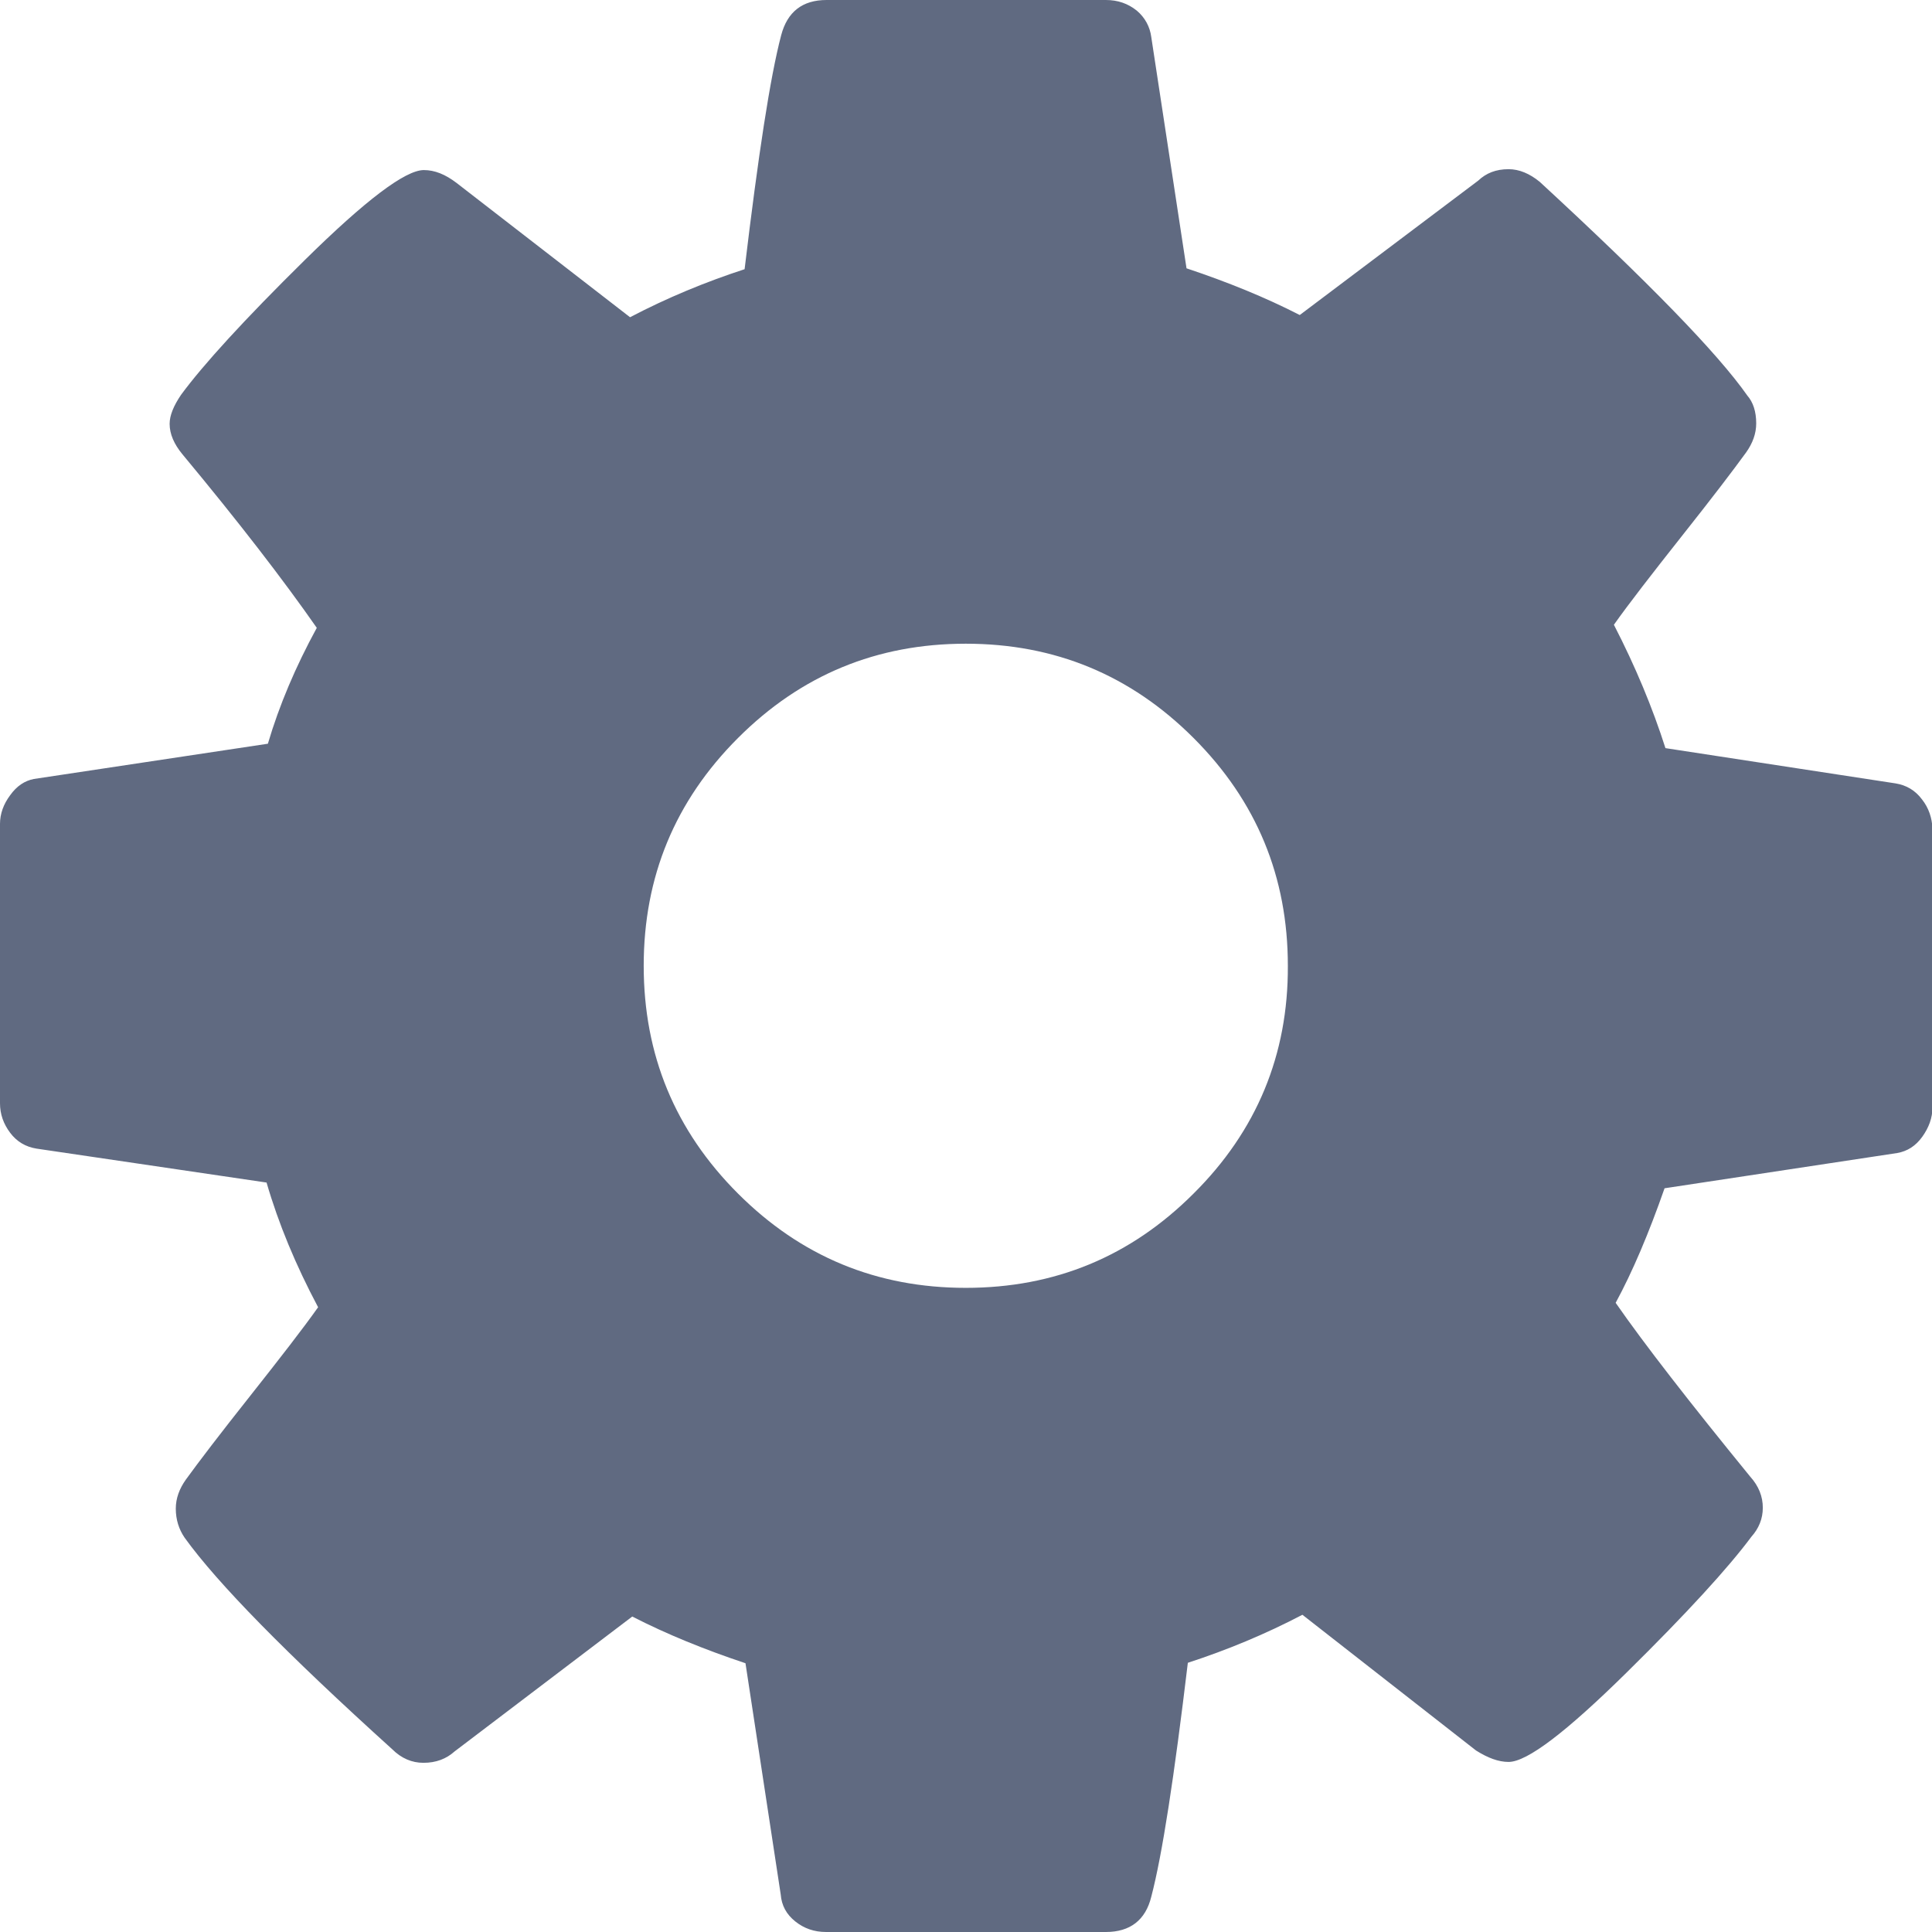 <?xml version="1.0" encoding="utf-8"?>
<!-- Generator: Adobe Illustrator 25.4.1, SVG Export Plug-In . SVG Version: 6.00 Build 0)  -->
<svg version="1.1" id="Capa_1" xmlns="http://www.w3.org/2000/svg" xmlns:xlink="http://www.w3.org/1999/xlink" x="0px" y="0px"
	 viewBox="0 0 438.5 438.5" style="enable-background:new 0 0 438.5 438.5;" xml:space="preserve">
<style type="text/css">
	.st0{fill:#606A81;}
</style>
<g>
	<path class="st0" d="M436.2,181.4c-1.5-2-3.5-3.2-6-3.6l-52.2-8c-2.9-9.1-6.8-18.5-11.7-28c3.4-4.8,8.6-11.5,15.4-20.1
		c6.9-8.7,11.7-15,14.6-19c1.5-2.1,2.3-4.3,2.3-6.6c0-2.7-0.7-4.8-2-6.3c-6.8-9.7-22.6-25.9-47.1-48.5c-2.3-1.9-4.7-2.9-7.1-2.9
		c-2.9,0-5.1,0.9-6.9,2.6l-40.5,30.5c-7.8-4-16.4-7.5-25.7-10.6l-8-52.5C261,6.1,259.9,4,258,2.4c-2-1.6-4.3-2.4-7-2.4h-63.4
		c-5.5,0-8.9,2.7-10.3,8c-2.5,9.5-5.2,27.2-8.3,53.1c-8.9,2.9-17.6,6.5-26,10.9l-39.4-30.5c-2.5-1.9-4.9-2.9-7.4-2.9
		c-4.2,0-13.2,6.8-27,20.4C55.4,72.6,46.1,82.8,41.1,89.6c-1.7,2.5-2.6,4.7-2.6,6.6c0,2.3,1,4.6,2.9,6.9
		c12.8,15.4,22.9,28.5,30.5,39.4c-4.8,8.8-8.5,17.5-11.1,26.3l-53.1,8c-2.1,0.4-3.9,1.6-5.4,3.7C0.8,182.5,0,184.7,0,187v63.4
		c0,2.5,0.8,4.7,2.3,6.7c1.5,2,3.5,3.2,6,3.6l52.2,7.7c2.7,9.3,6.6,18.7,11.7,28.3c-3.4,4.8-8.6,11.5-15.4,20.1
		c-6.9,8.7-11.7,15-14.6,19c-1.5,2.1-2.3,4.3-2.3,6.6c0,2.5,0.7,4.7,2,6.6c7.4,10.3,23.1,26.3,47.1,48c2.1,2.1,4.5,3.1,7.1,3.1
		c2.9,0,5.2-0.9,7.1-2.6l40.3-30.6c7.8,4,16.4,7.5,25.7,10.6l8,52.5c0.2,2.5,1.3,4.5,3.3,6.1c2,1.6,4.3,2.4,7,2.4H251
		c5.5,0,9-2.7,10.3-8c2.5-9.5,5.2-27.2,8.3-53.1c8.9-2.9,17.6-6.5,26-10.9l39.4,30.8c2.7,1.7,5.1,2.6,7.4,2.6
		c4.2,0,13.1-6.8,26.8-20.3c13.7-13.5,23.1-23.8,28.3-30.8c1.7-1.9,2.6-4.1,2.6-6.6c0-2.5-0.9-4.9-2.9-7.1
		c-13.7-16.8-23.9-29.9-30.5-39.4c3.8-7,7.5-15.7,11.1-26l52.8-8c2.3-0.4,4.2-1.6,5.7-3.7c1.5-2.1,2.3-4.3,2.3-6.6v-63.4
		C438.5,185.7,437.8,183.4,436.2,181.4z M270.9,270.9c-14.3,14.3-31.5,21.4-51.7,21.4c-20.2,0-37.4-7.1-51.7-21.4
		c-14.3-14.3-21.4-31.5-21.4-51.7c0-20.2,7.1-37.4,21.4-51.7c14.3-14.3,31.5-21.4,51.7-21.4c20.2,0,37.4,7.1,51.7,21.4
		c14.3,14.3,21.4,31.5,21.4,51.7C292.4,239.4,285.2,256.7,270.9,270.9z"/>
</g>
</svg>
